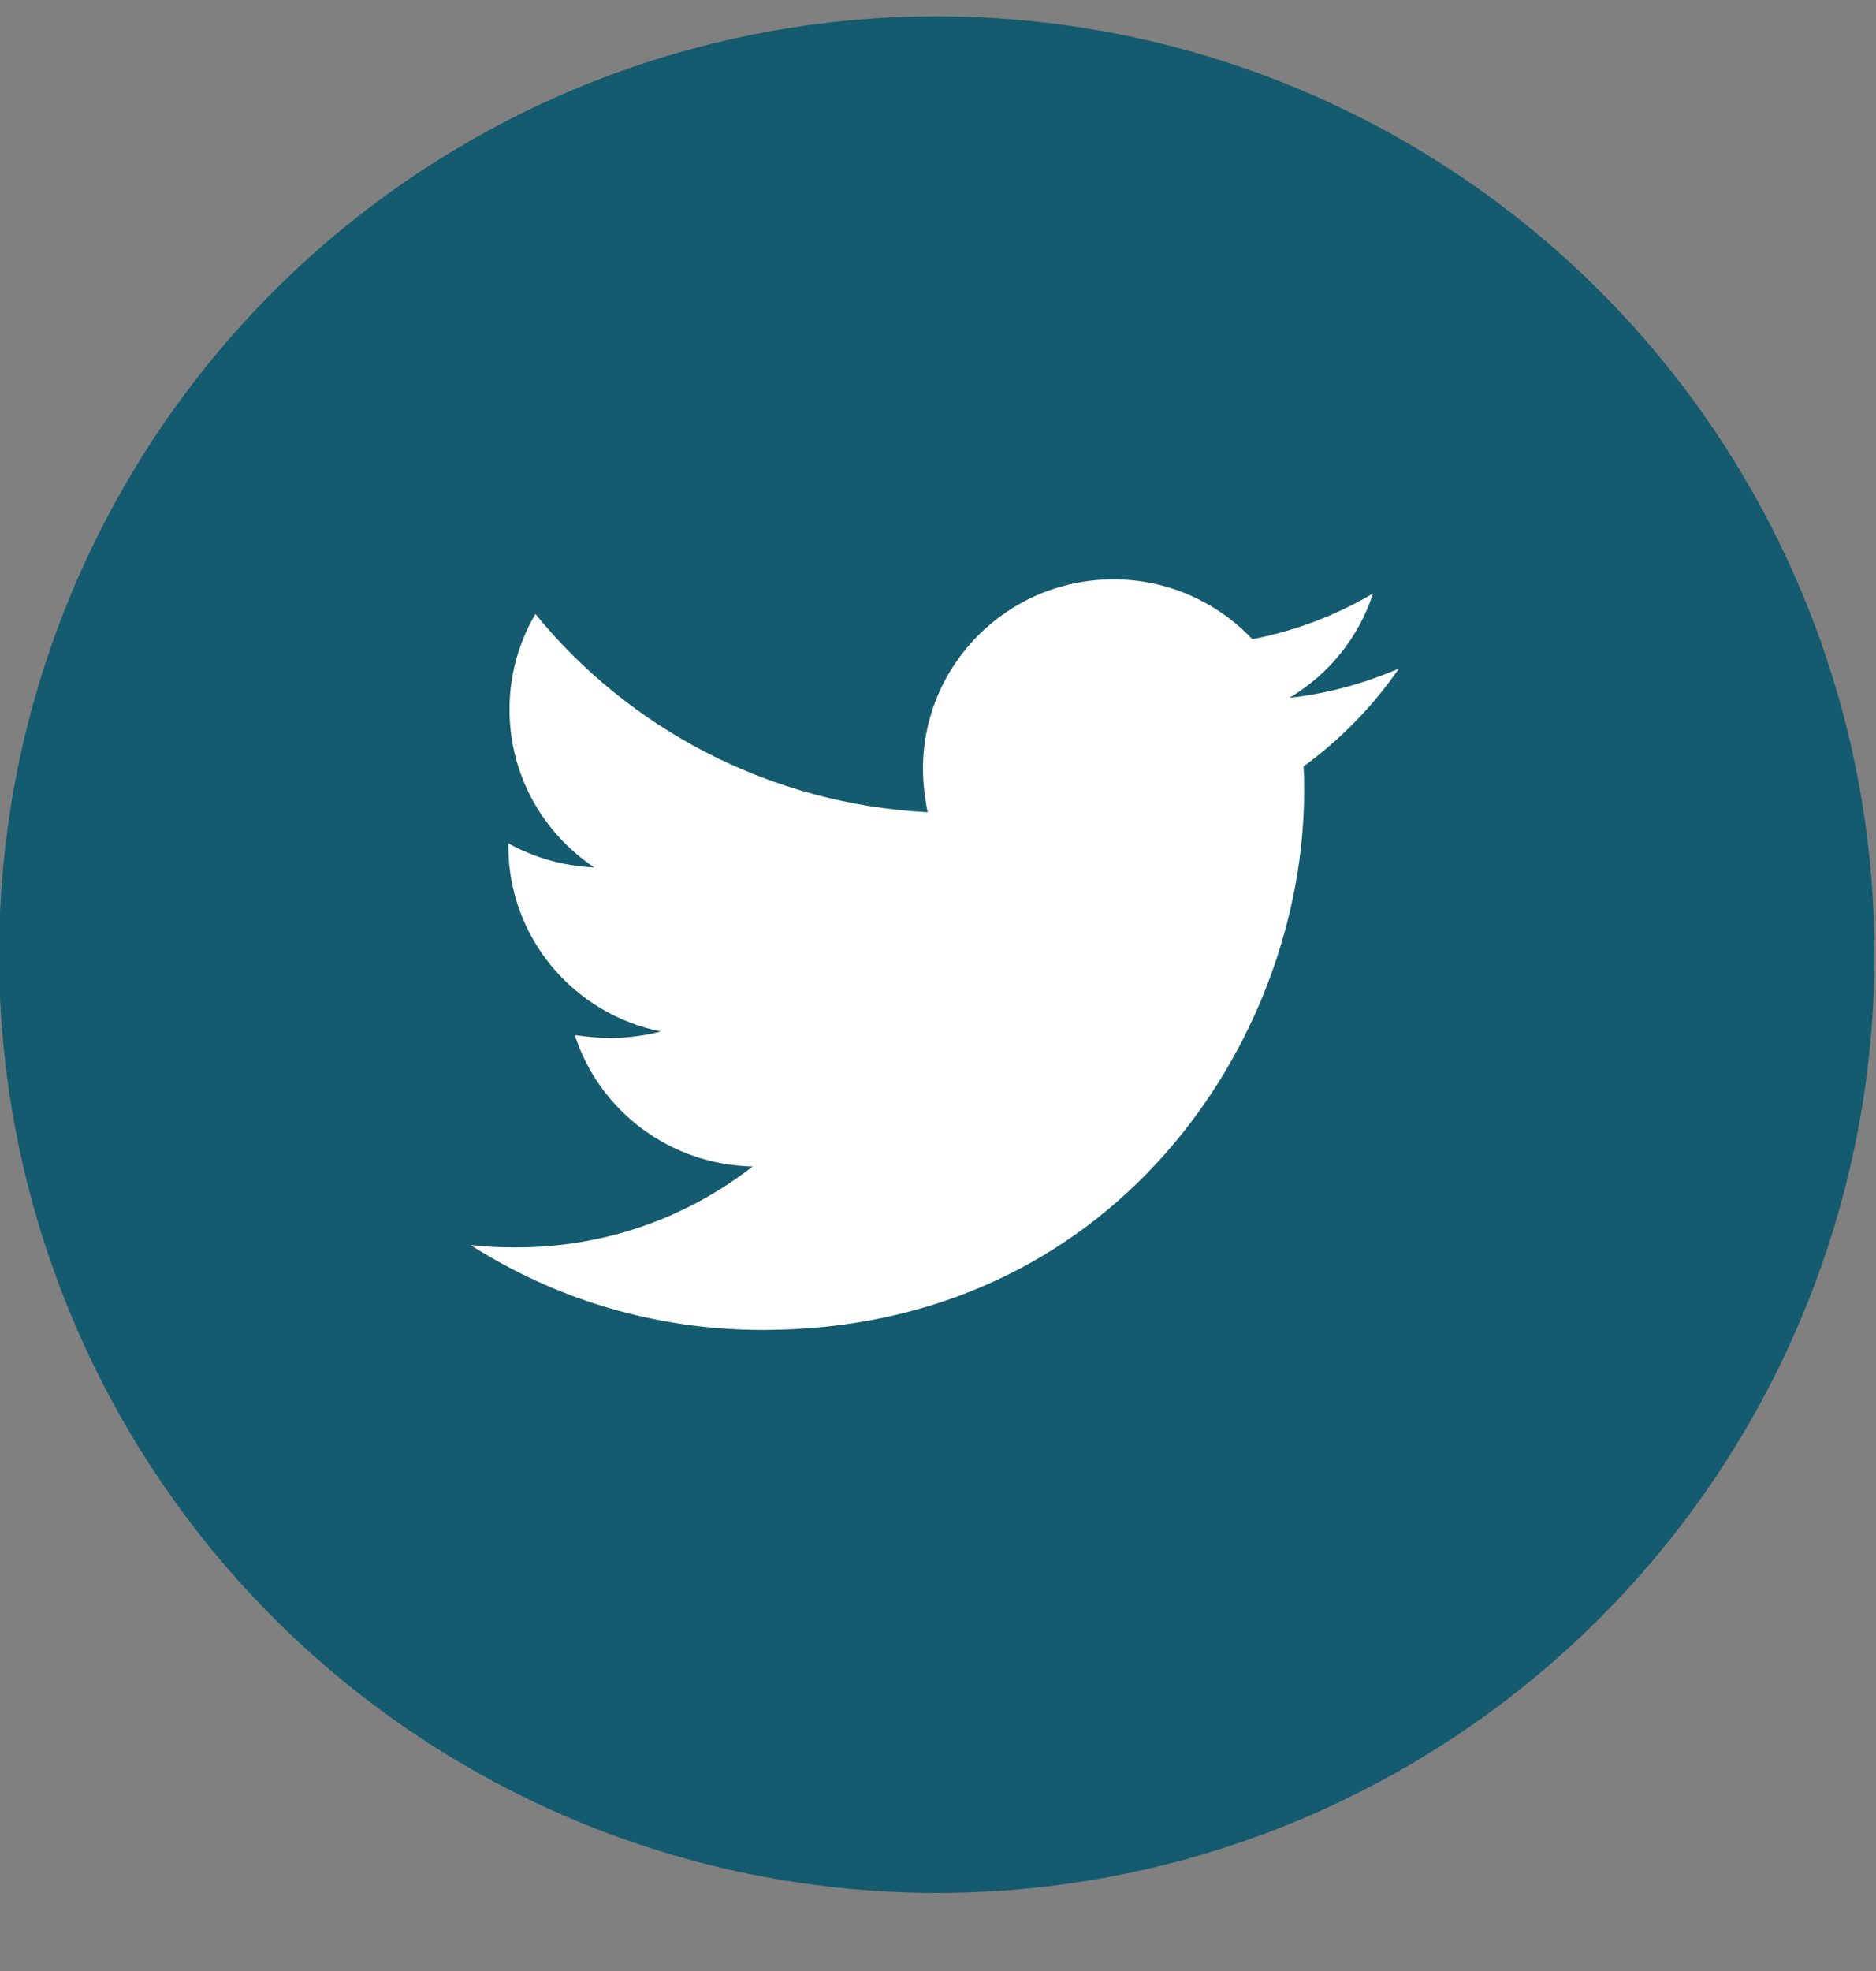 <svg width="20" height="21" viewBox="0 0 20 21" fill="none" xmlns="http://www.w3.org/2000/svg">
<rect x="0" y="0" width="20" height="21" fill="#808080" stroke="none"/>
<circle cx="9.987" cy="10.171" r="9.997" fill="#155B6F"/>
<path d="M14.914 7.123C14.55 7.279 14.154 7.391 13.746 7.435C14.169 7.185 14.486 6.789 14.638 6.323C14.24 6.558 13.805 6.723 13.351 6.81C13.161 6.609 12.931 6.448 12.676 6.338C12.421 6.228 12.146 6.172 11.869 6.173C10.745 6.173 9.84 7.079 9.84 8.191C9.84 8.347 9.859 8.503 9.89 8.654C8.207 8.566 6.706 7.766 5.708 6.542C5.526 6.851 5.431 7.203 5.432 7.561C5.432 8.261 5.79 8.878 6.336 9.242C6.014 9.229 5.7 9.141 5.419 8.985V9.01C5.419 9.991 6.116 10.803 7.045 10.99C6.871 11.035 6.691 11.058 6.511 11.059C6.379 11.059 6.254 11.046 6.128 11.028C6.385 11.828 7.133 12.409 8.024 12.428C7.327 12.971 6.454 13.29 5.506 13.29C5.336 13.29 5.179 13.284 5.016 13.265C5.915 13.839 6.982 14.17 8.131 14.17C11.861 14.17 13.903 11.097 13.903 8.429C13.903 8.341 13.903 8.254 13.897 8.166C14.292 7.879 14.638 7.523 14.914 7.123Z" fill="white"/>
</svg>
